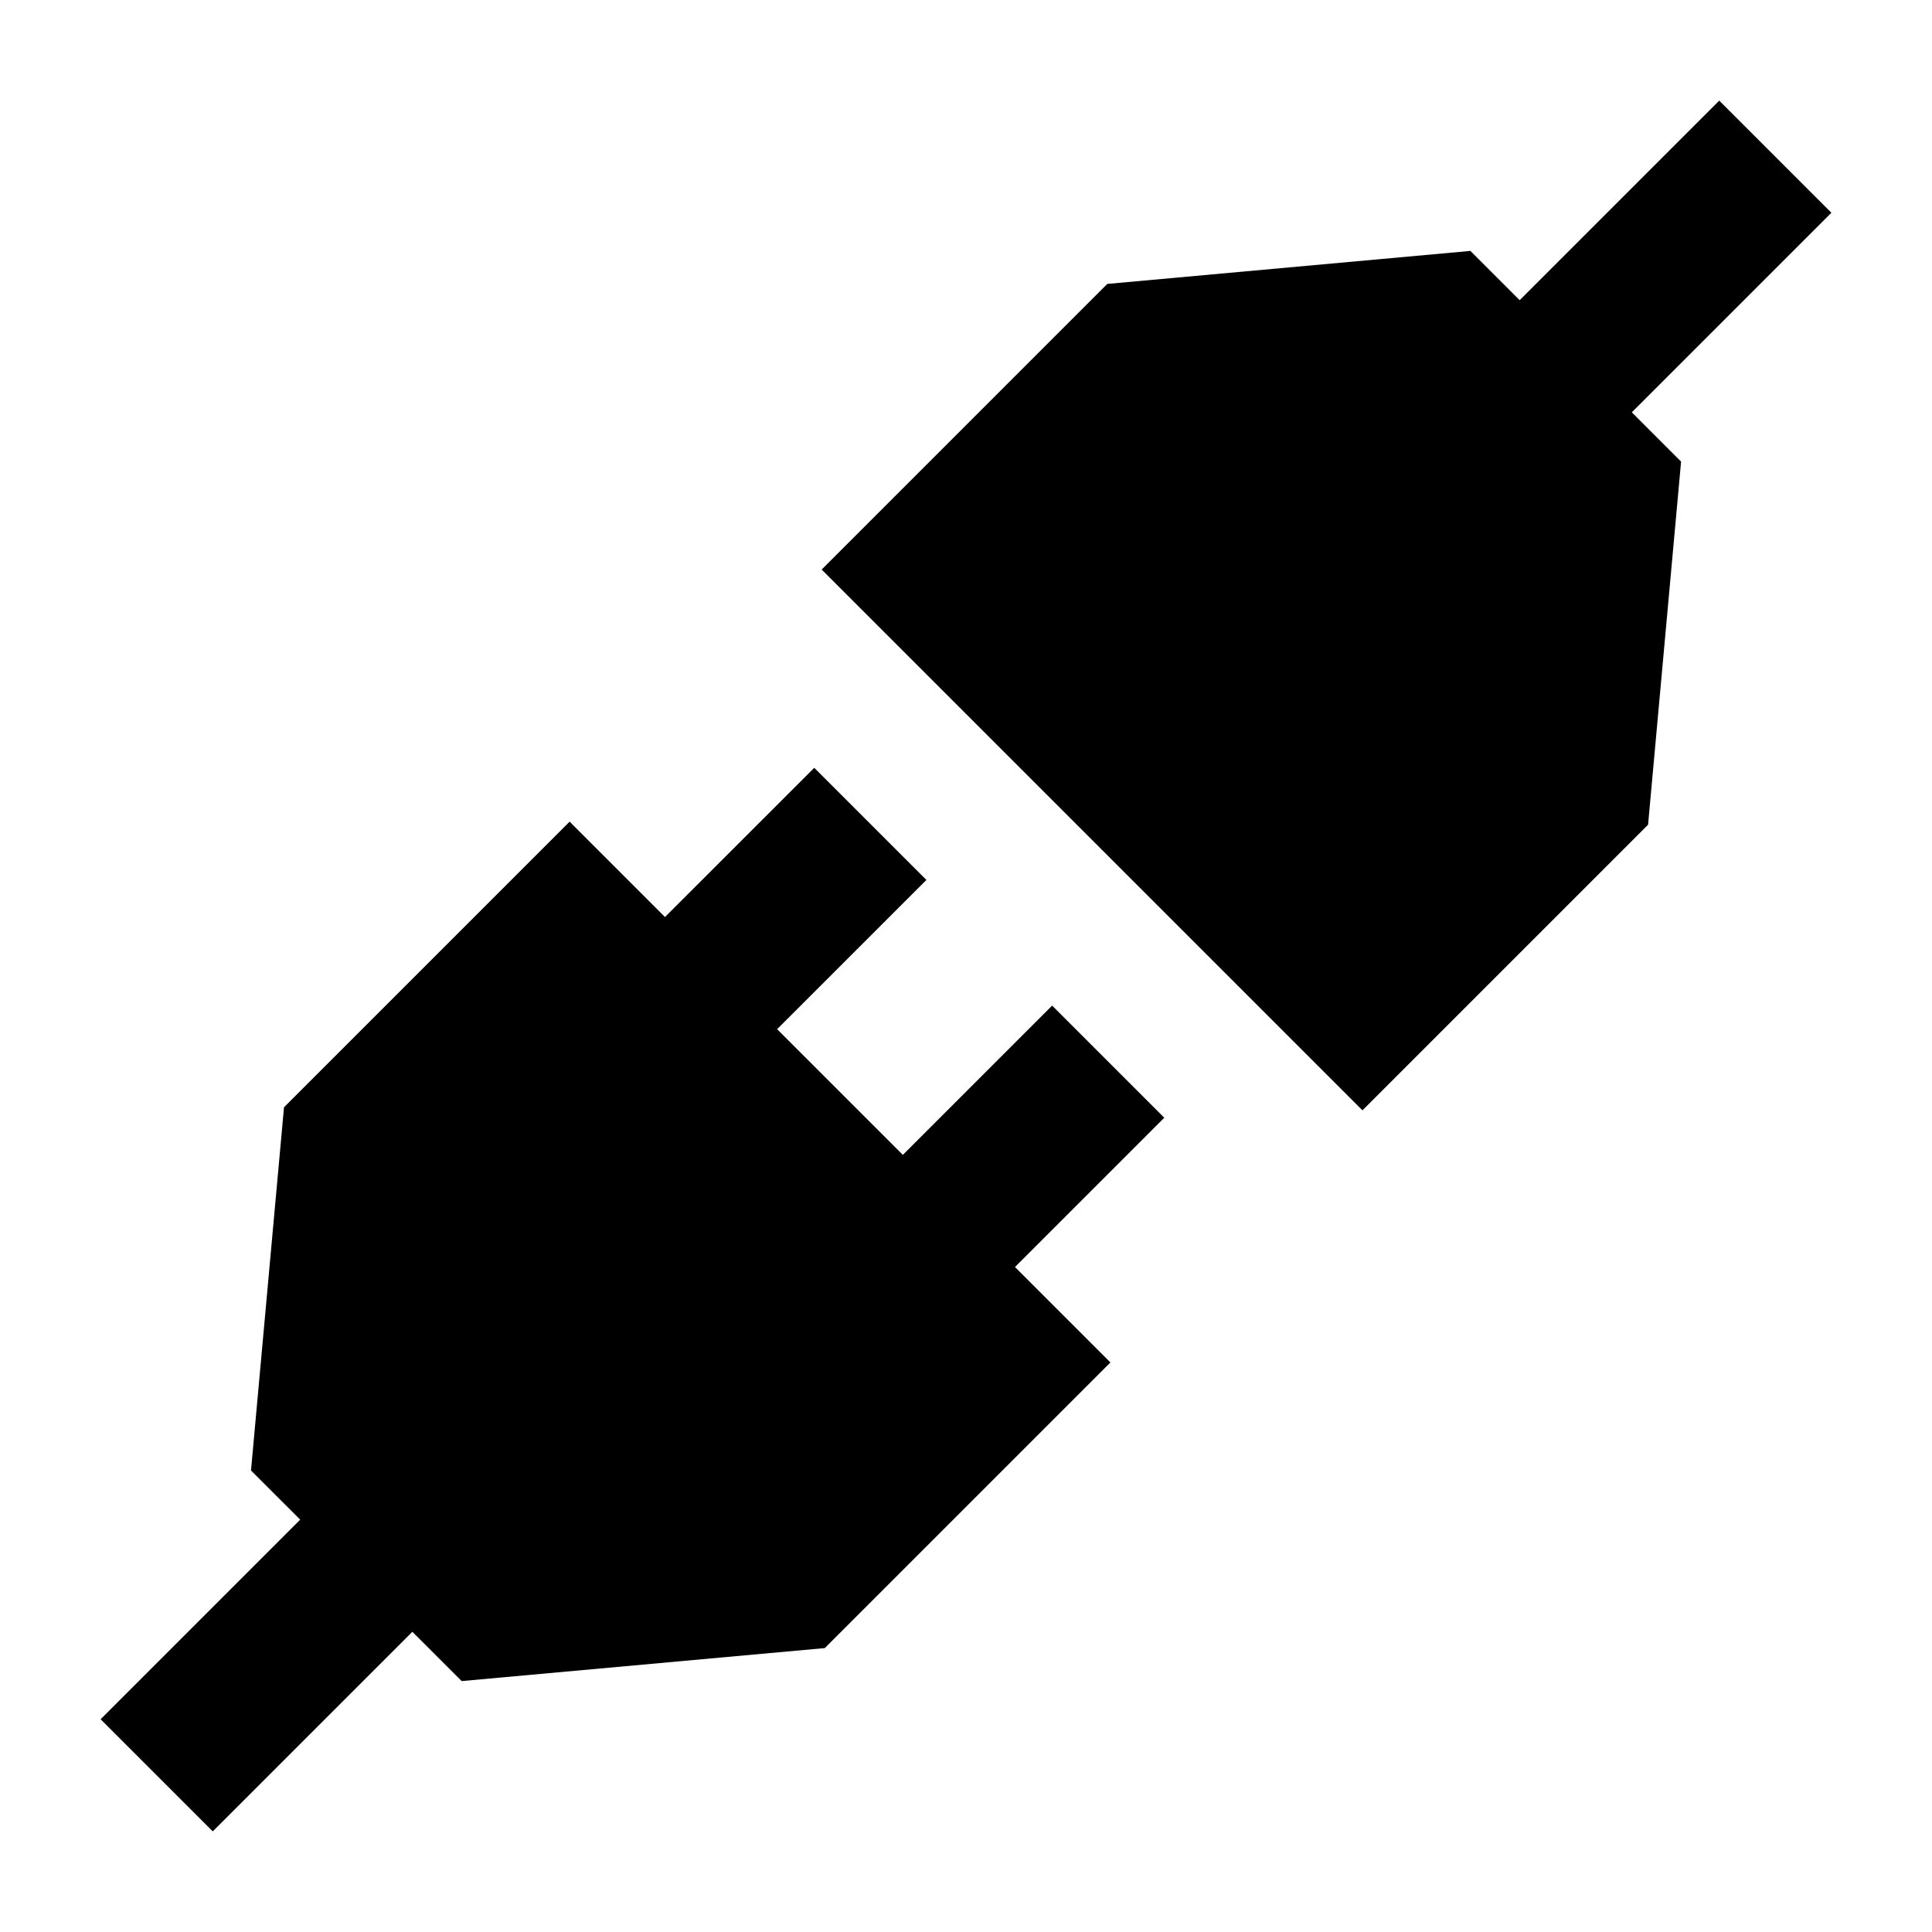 <svg width="24" height="24" viewBox="0 0 24 24" xmlns="http://www.w3.org/2000/svg">
    <path fill-rule="evenodd" clip-rule="evenodd" d="M22.75 2.643L19.387 6.006L17.994 4.613L21.357 1.25L22.75 2.643Z"/>
    <path fill-rule="evenodd" clip-rule="evenodd" d="M6.006 19.387L2.643 22.75L1.25 21.357L4.613 17.994L6.006 19.387Z"/>
    <path d="M7.076 10.207L13.794 16.925L10.246 20.473L5.735 20.883L3.118 18.267L3.528 13.755L7.076 10.207Z"/>
    <path d="M18.266 3.117L20.883 5.734L20.473 10.245L16.925 13.793L10.207 7.075L13.755 3.527L18.266 3.117Z"/>
    <path fill-rule="evenodd" clip-rule="evenodd" d="M11.508 10.931L8.553 13.885L7.16 12.492L10.115 9.538L11.508 10.931ZM14.463 13.885L11.508 16.84L10.115 15.447L13.07 12.492L14.463 13.885Z"/>
</svg>
